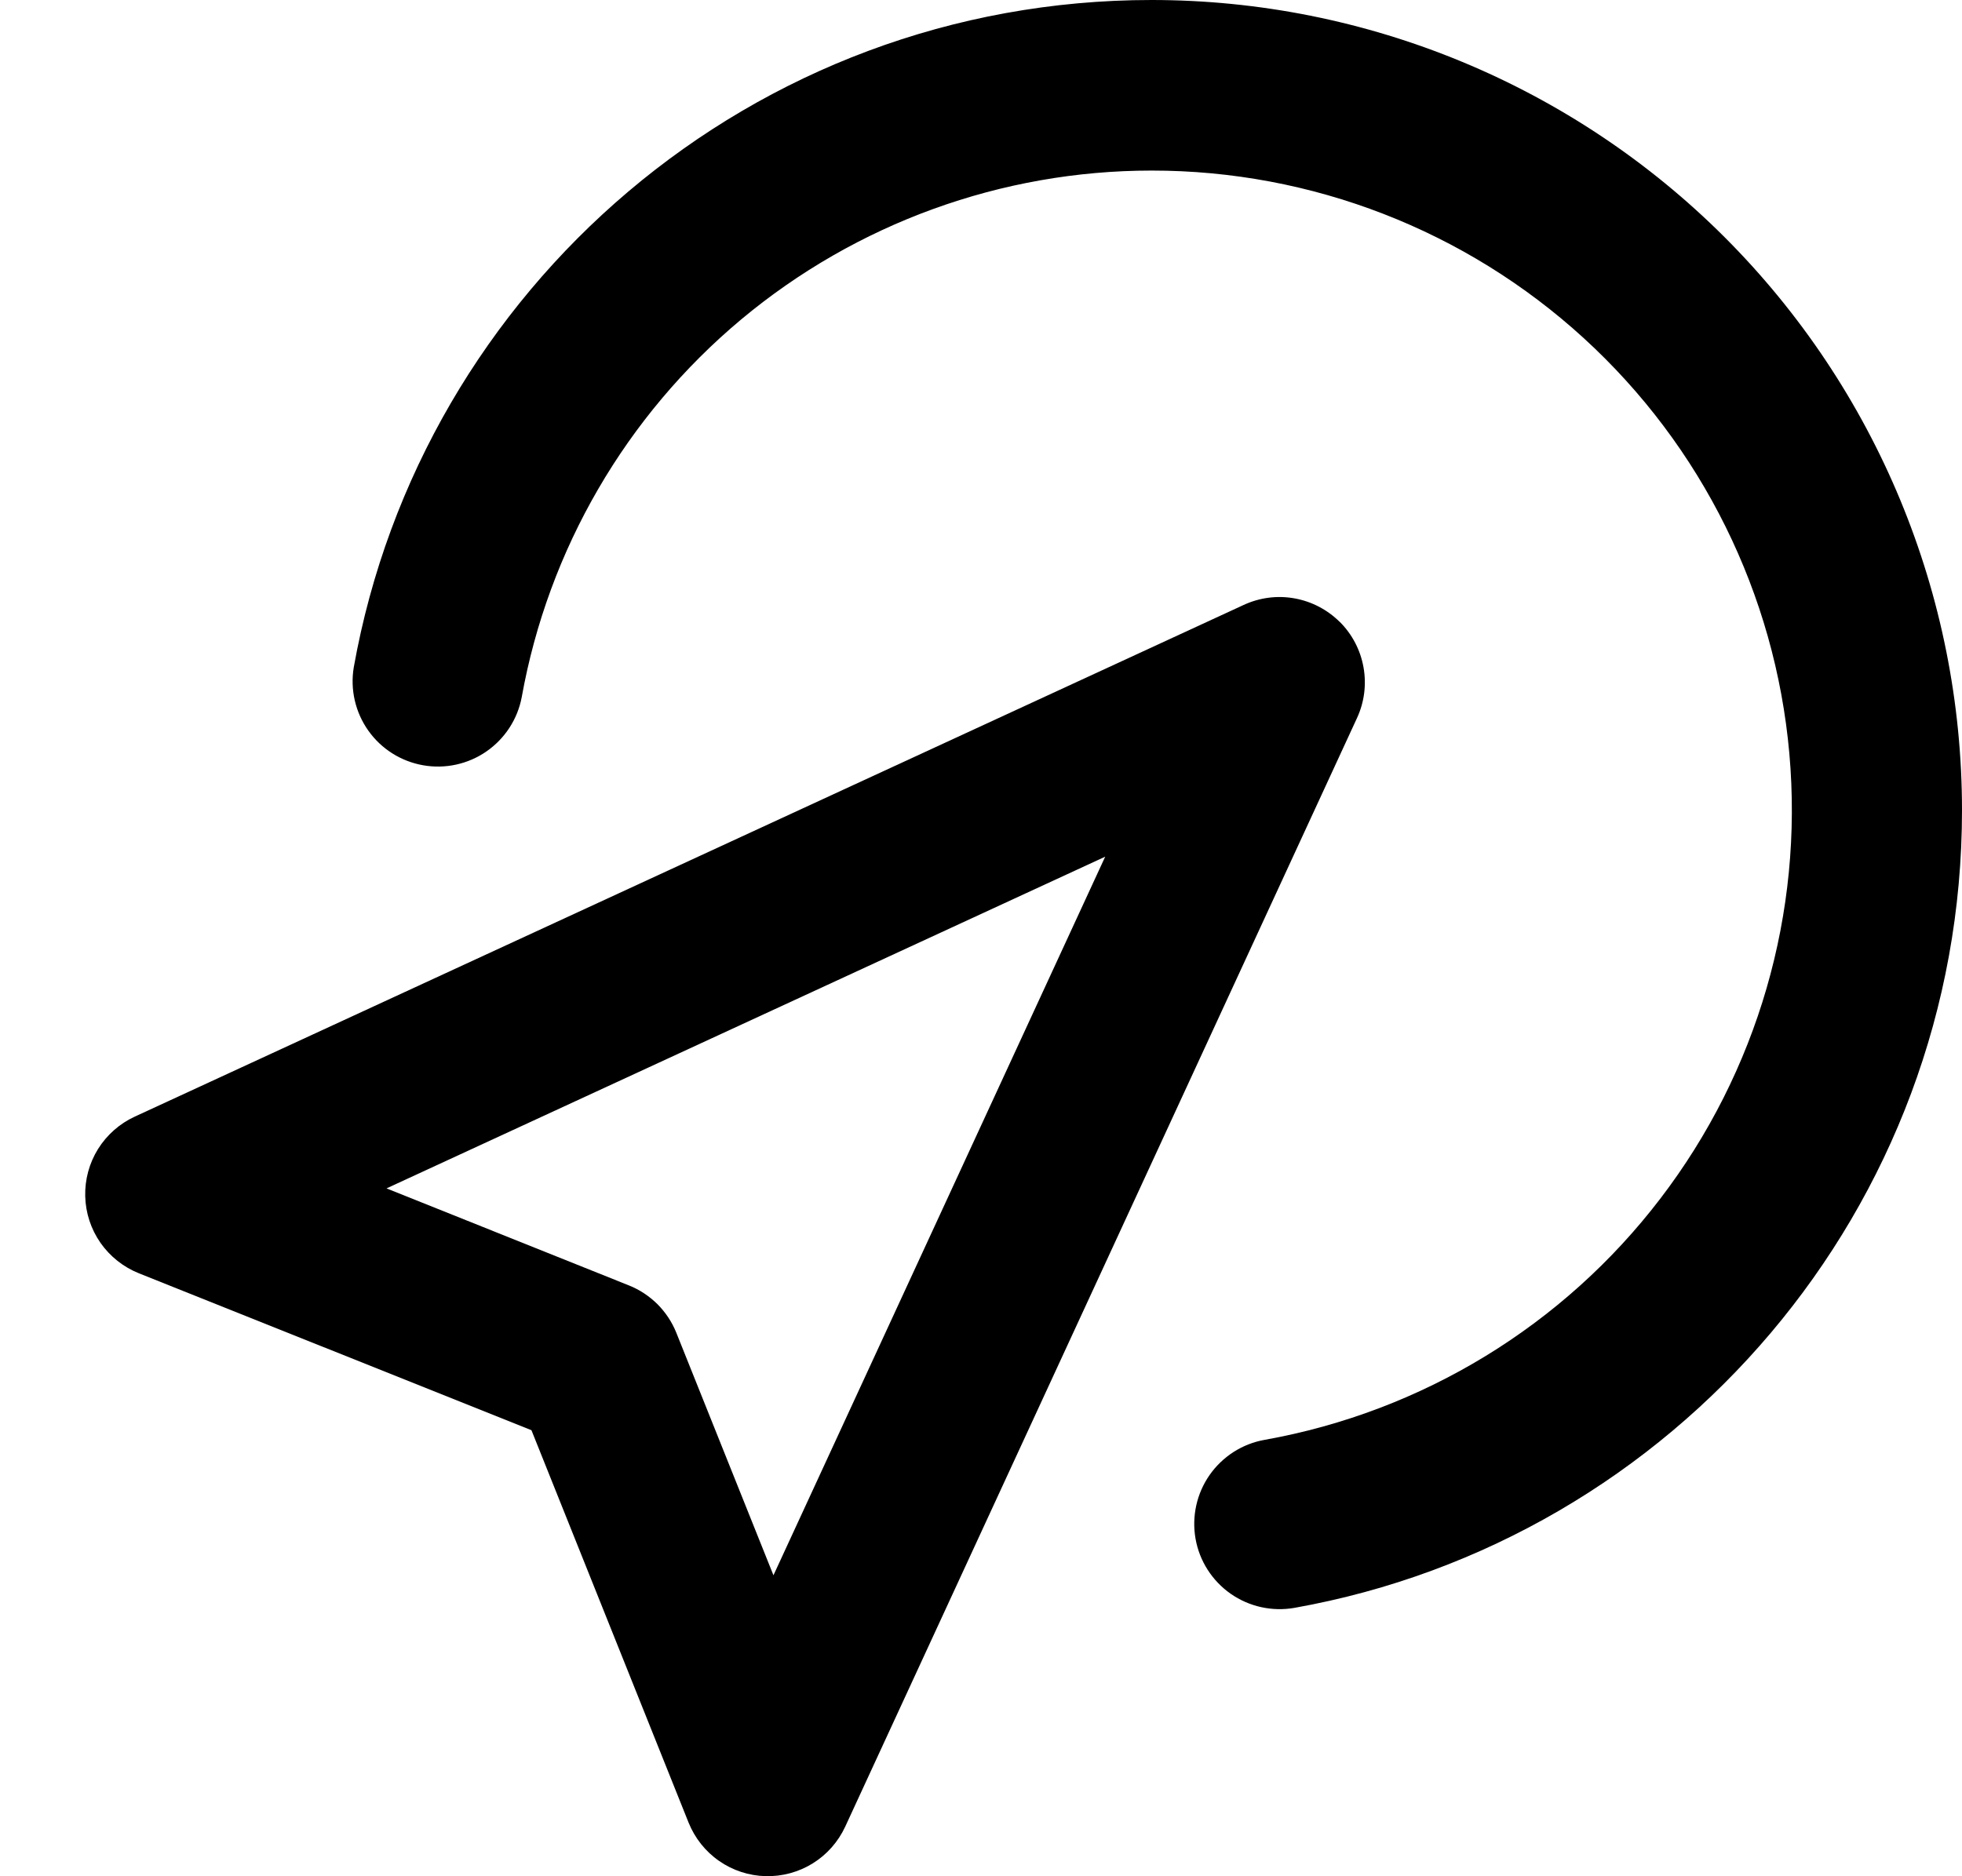 <svg width="23" height="22" viewBox="0 0 23 22" fill="none" xmlns="http://www.w3.org/2000/svg">
<path d="M13.5 2C11.741 2 10.037 2.619 8.687 3.747C7.338 4.876 6.427 6.443 6.116 8.175C6.067 8.434 5.918 8.662 5.701 8.812C5.485 8.961 5.218 9.019 4.959 8.973C4.699 8.927 4.469 8.781 4.317 8.566C4.165 8.351 4.104 8.085 4.147 7.825C4.94 3.377 8.824 0 13.5 0C16.02 0 18.436 1.001 20.218 2.782C21.999 4.564 23 6.98 23 9.5C23 14.176 19.623 18.06 15.175 18.853C14.914 18.899 14.645 18.84 14.427 18.688C14.21 18.536 14.061 18.304 14.015 18.043C13.969 17.782 14.028 17.513 14.18 17.295C14.332 17.078 14.564 16.929 14.825 16.883C16.671 16.553 18.326 15.544 19.464 14.054C20.603 12.565 21.142 10.703 20.976 8.835C20.81 6.967 19.95 5.23 18.566 3.965C17.182 2.7 15.375 1.999 13.5 2V2Z" fill="black"/>
<path d="M15.707 7.293C15.852 7.438 15.948 7.623 15.984 7.824C16.02 8.026 15.994 8.233 15.908 8.419L9.908 21.419C9.826 21.596 9.694 21.746 9.528 21.849C9.362 21.952 9.169 22.004 8.974 21.999C8.779 21.994 8.589 21.932 8.429 21.82C8.269 21.709 8.145 21.552 8.072 21.371L6.23 16.77L1.628 14.93C1.446 14.857 1.29 14.733 1.178 14.573C1.066 14.412 1.004 14.223 0.999 14.027C0.994 13.832 1.046 13.639 1.149 13.473C1.253 13.307 1.402 13.175 1.58 13.093L14.58 7.093C14.766 7.007 14.973 6.98 15.174 7.016C15.376 7.052 15.561 7.149 15.706 7.293H15.707ZM4.53 13.934L7.372 15.072C7.498 15.122 7.612 15.198 7.708 15.293C7.803 15.389 7.879 15.503 7.929 15.629L9.067 18.471L12.956 10.045L4.53 13.935V13.934Z" fill="black"/>
</svg>
